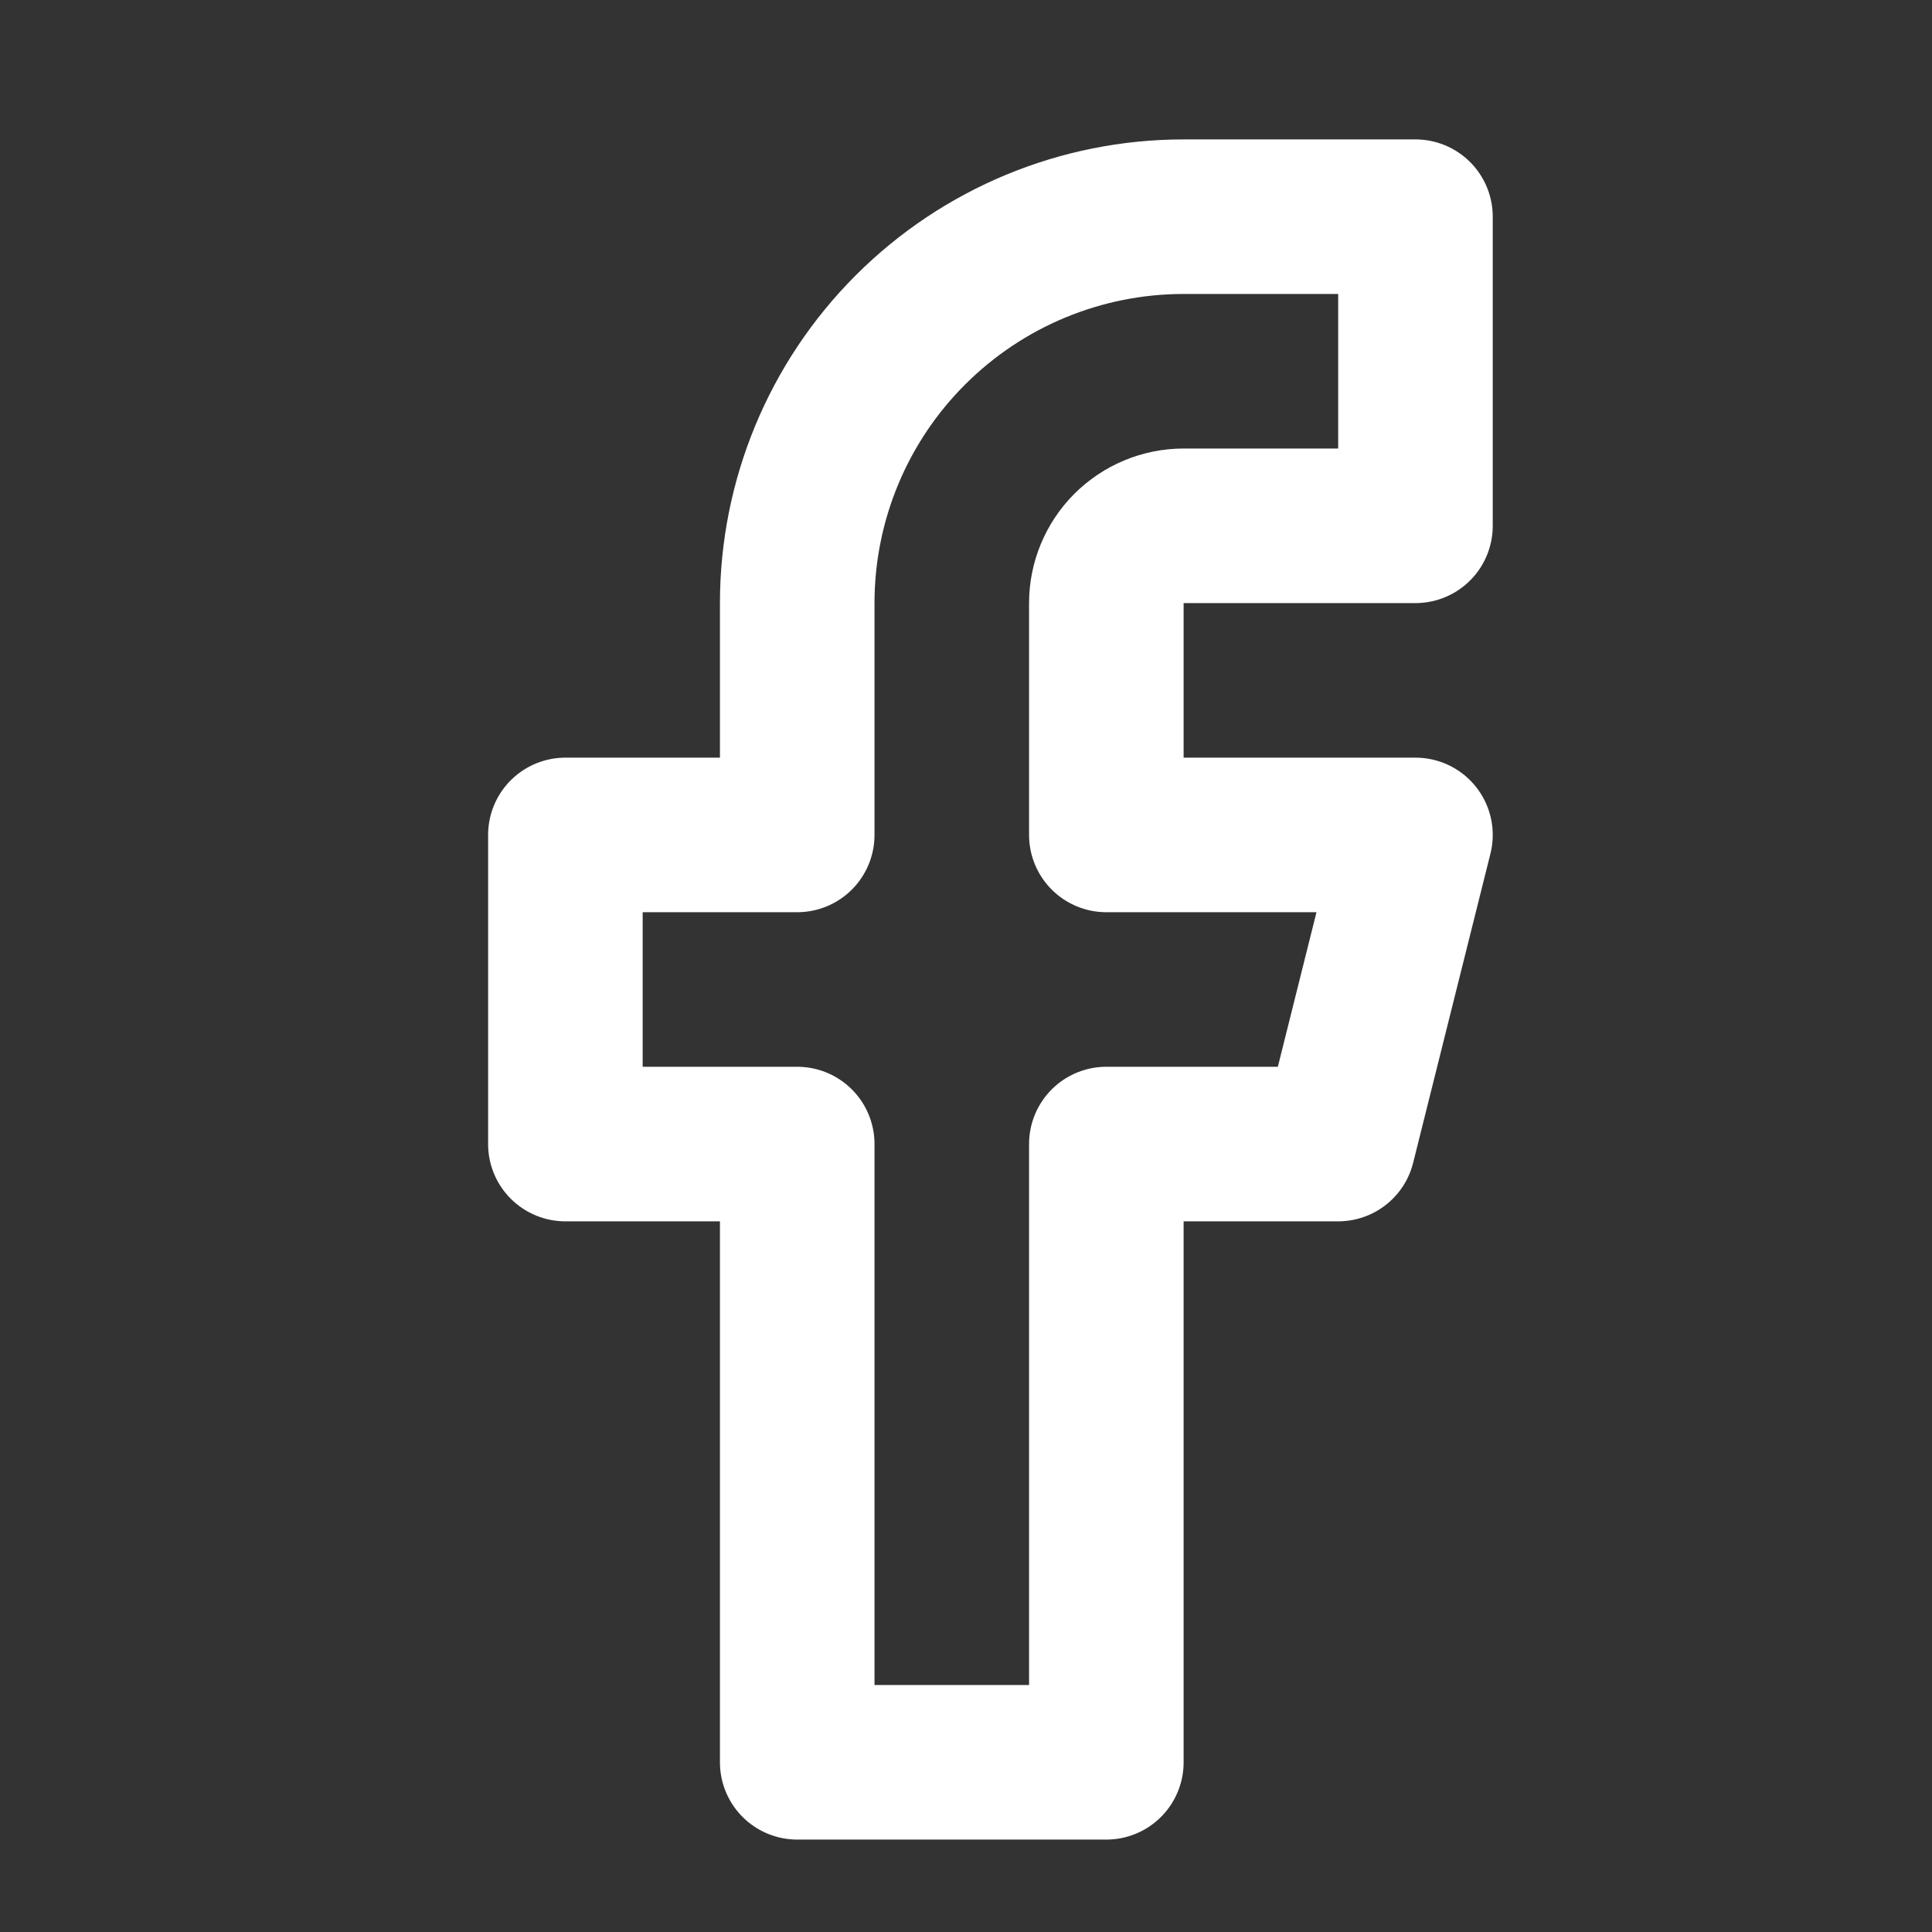<svg width="25" height="25" viewBox="0 0 25 25" fill="none" xmlns="http://www.w3.org/2000/svg">
<rect x="0" y="0" width="25" height="25" fill="#333333" stroke="none"/>
<path d="M18.316 2.804H15.316C13.99 2.804 12.719 3.331 11.781 4.269C10.843 5.206 10.316 6.478 10.316 7.804V10.804H7.316V14.804H10.316V22.804H14.316V14.804H17.316L18.316 10.804H14.316V7.804C14.316 7.539 14.422 7.285 14.609 7.097C14.797 6.91 15.051 6.804 15.316 6.804H18.316V2.804Z" stroke="white" stroke-width="2" stroke-linecap="round" stroke-linejoin="round"/>
</svg>
